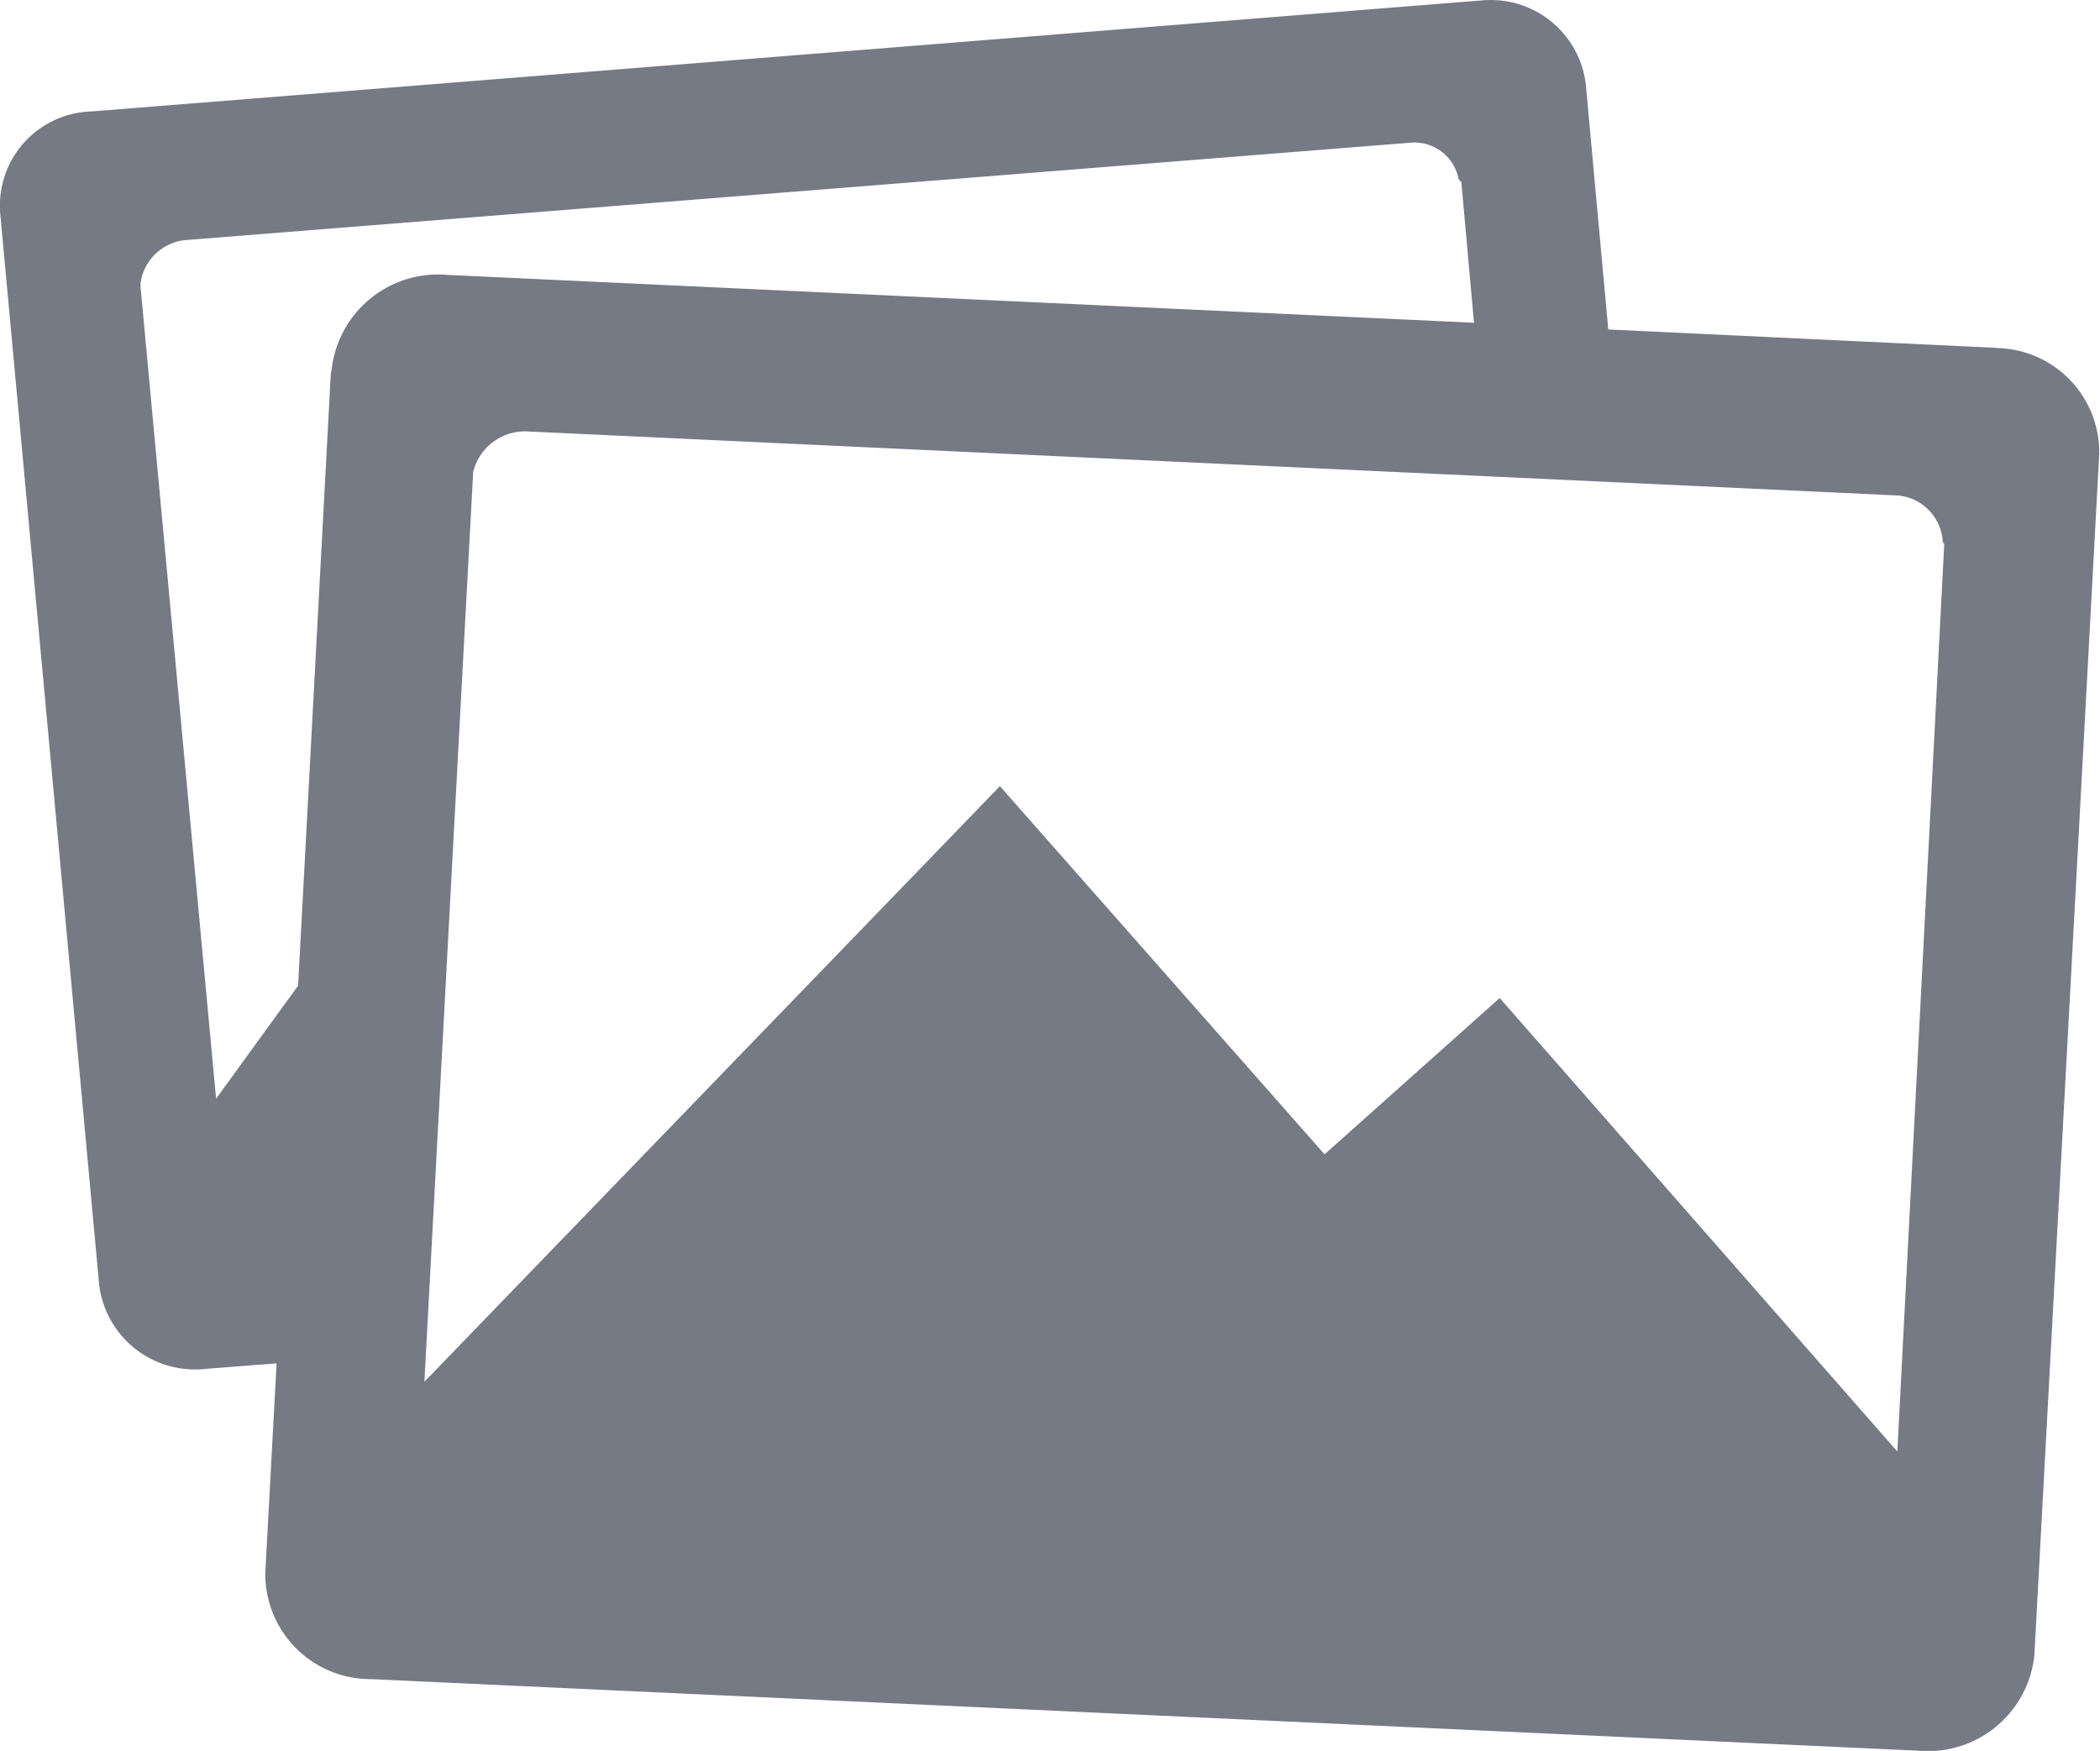 <svg xmlns="http://www.w3.org/2000/svg" width="21.584" height="18" viewBox="0 0 21.584 18">
  <path id="Path_3187" data-name="Path 3187" d="M89.149,294.04l-3.971-.188-.231-2.521a.984.984,0,0,0-1.094-.859h-.01l-14.259,1.139a.967.967,0,0,0-.936,1l0,.024,1.02,11.045a.992.992,0,0,0,1.1.857l.723-.056-.116,2.146a1.081,1.081,0,0,0,1.063,1.1h.018l15.908.736a1.1,1.1,0,0,0,1.194-.987v-.006l.666-12.336a1.073,1.073,0,0,0-1.054-1.091A.13.13,0,0,0,89.149,294.04Zm-17.1.247-.337,6.311-.843,1.162-.776-8.341v-.045a.516.516,0,0,1,.463-.441l12.577-1a.463.463,0,0,1,.506.37c0,.01.014.01.014.018s.015.01.015.019l.13,1.443-10.554-.492a1.1,1.1,0,0,0-1.19,1Zm16.1,11.1-4.087-4.662-1.8,1.607-3.337-3.785L73.01,304.67l.5-9.328v-.019a.548.548,0,0,1,.573-.422l14.033.656a.506.506,0,0,1,.5.478c0,.01.015.014.015.024Z" transform="translate(-68.648 -290.465)" fill="#757a85"/>
</svg>
